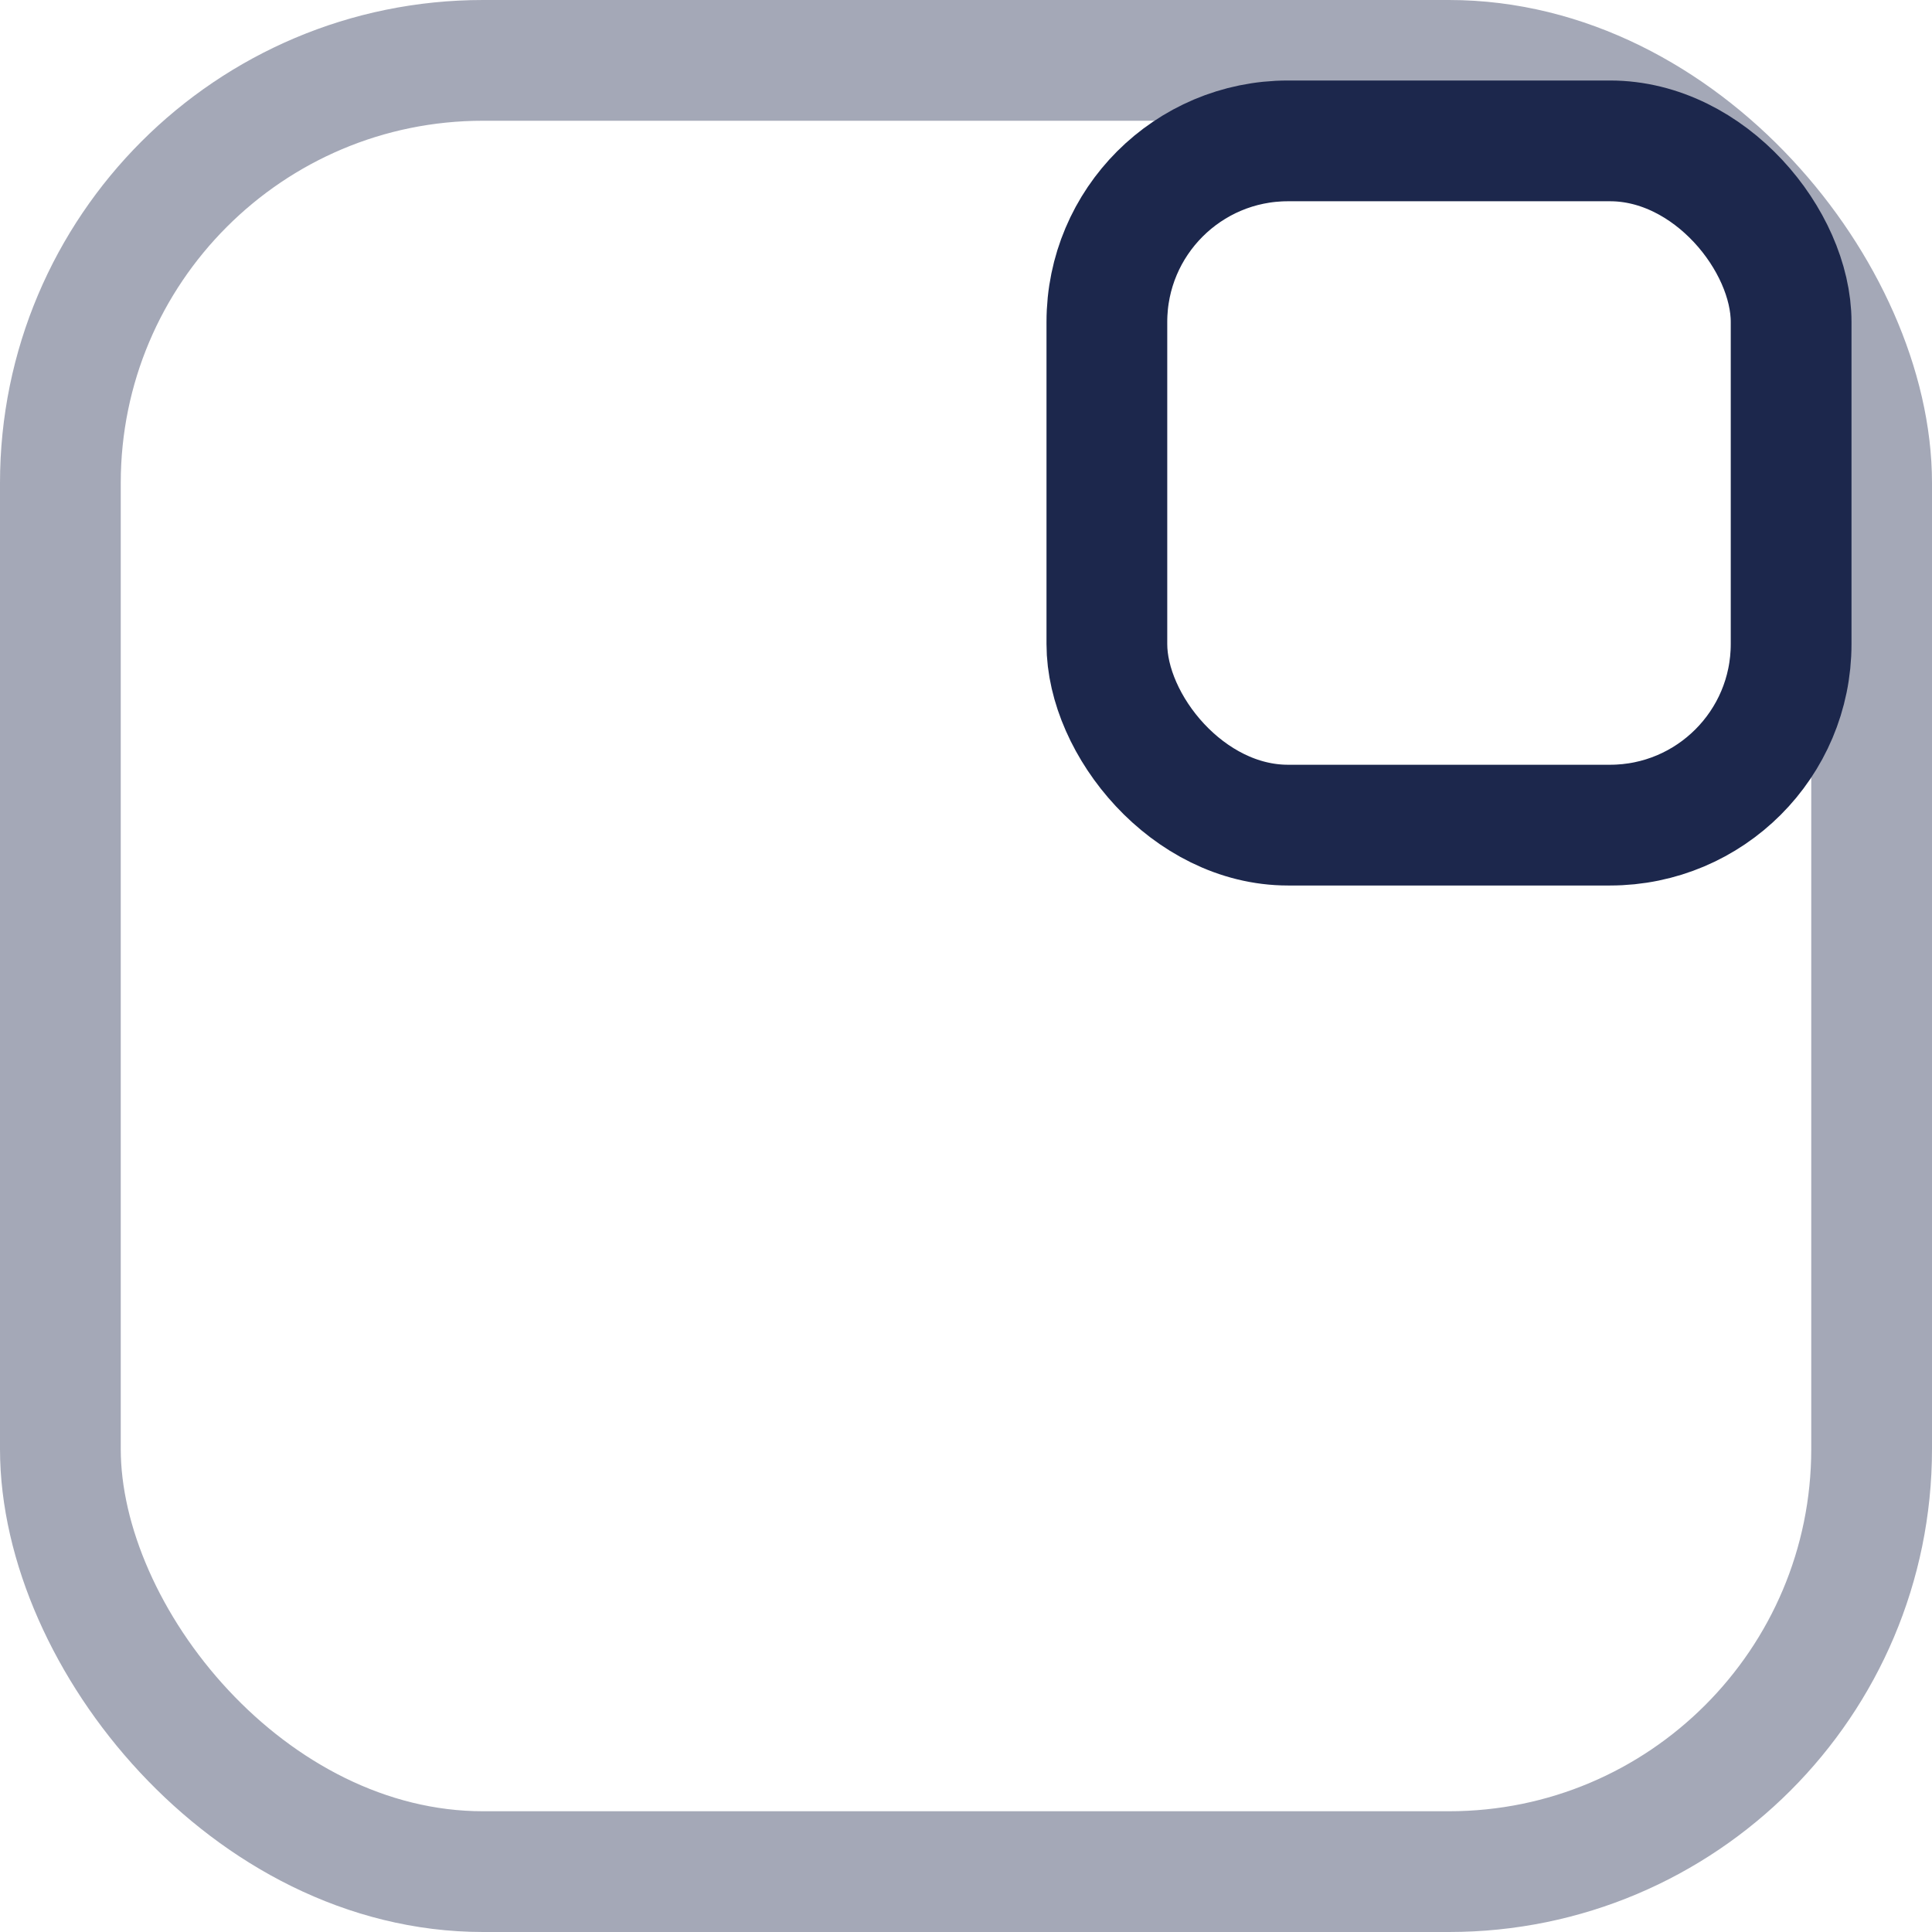 <svg width="24" height="24" viewBox="0 0 24 24" fill="none" xmlns="http://www.w3.org/2000/svg">
<rect opacity="0.4" x="0.75" y="0.75" width="22.5" height="22.5" rx="5.25" stroke="#1C274C" stroke-width="1.5"/>
<rect x="13.75" y="1.75" width="8.5" height="8.5" rx="2.25" stroke="#1C274C" stroke-width="1.5"/>
</svg>

